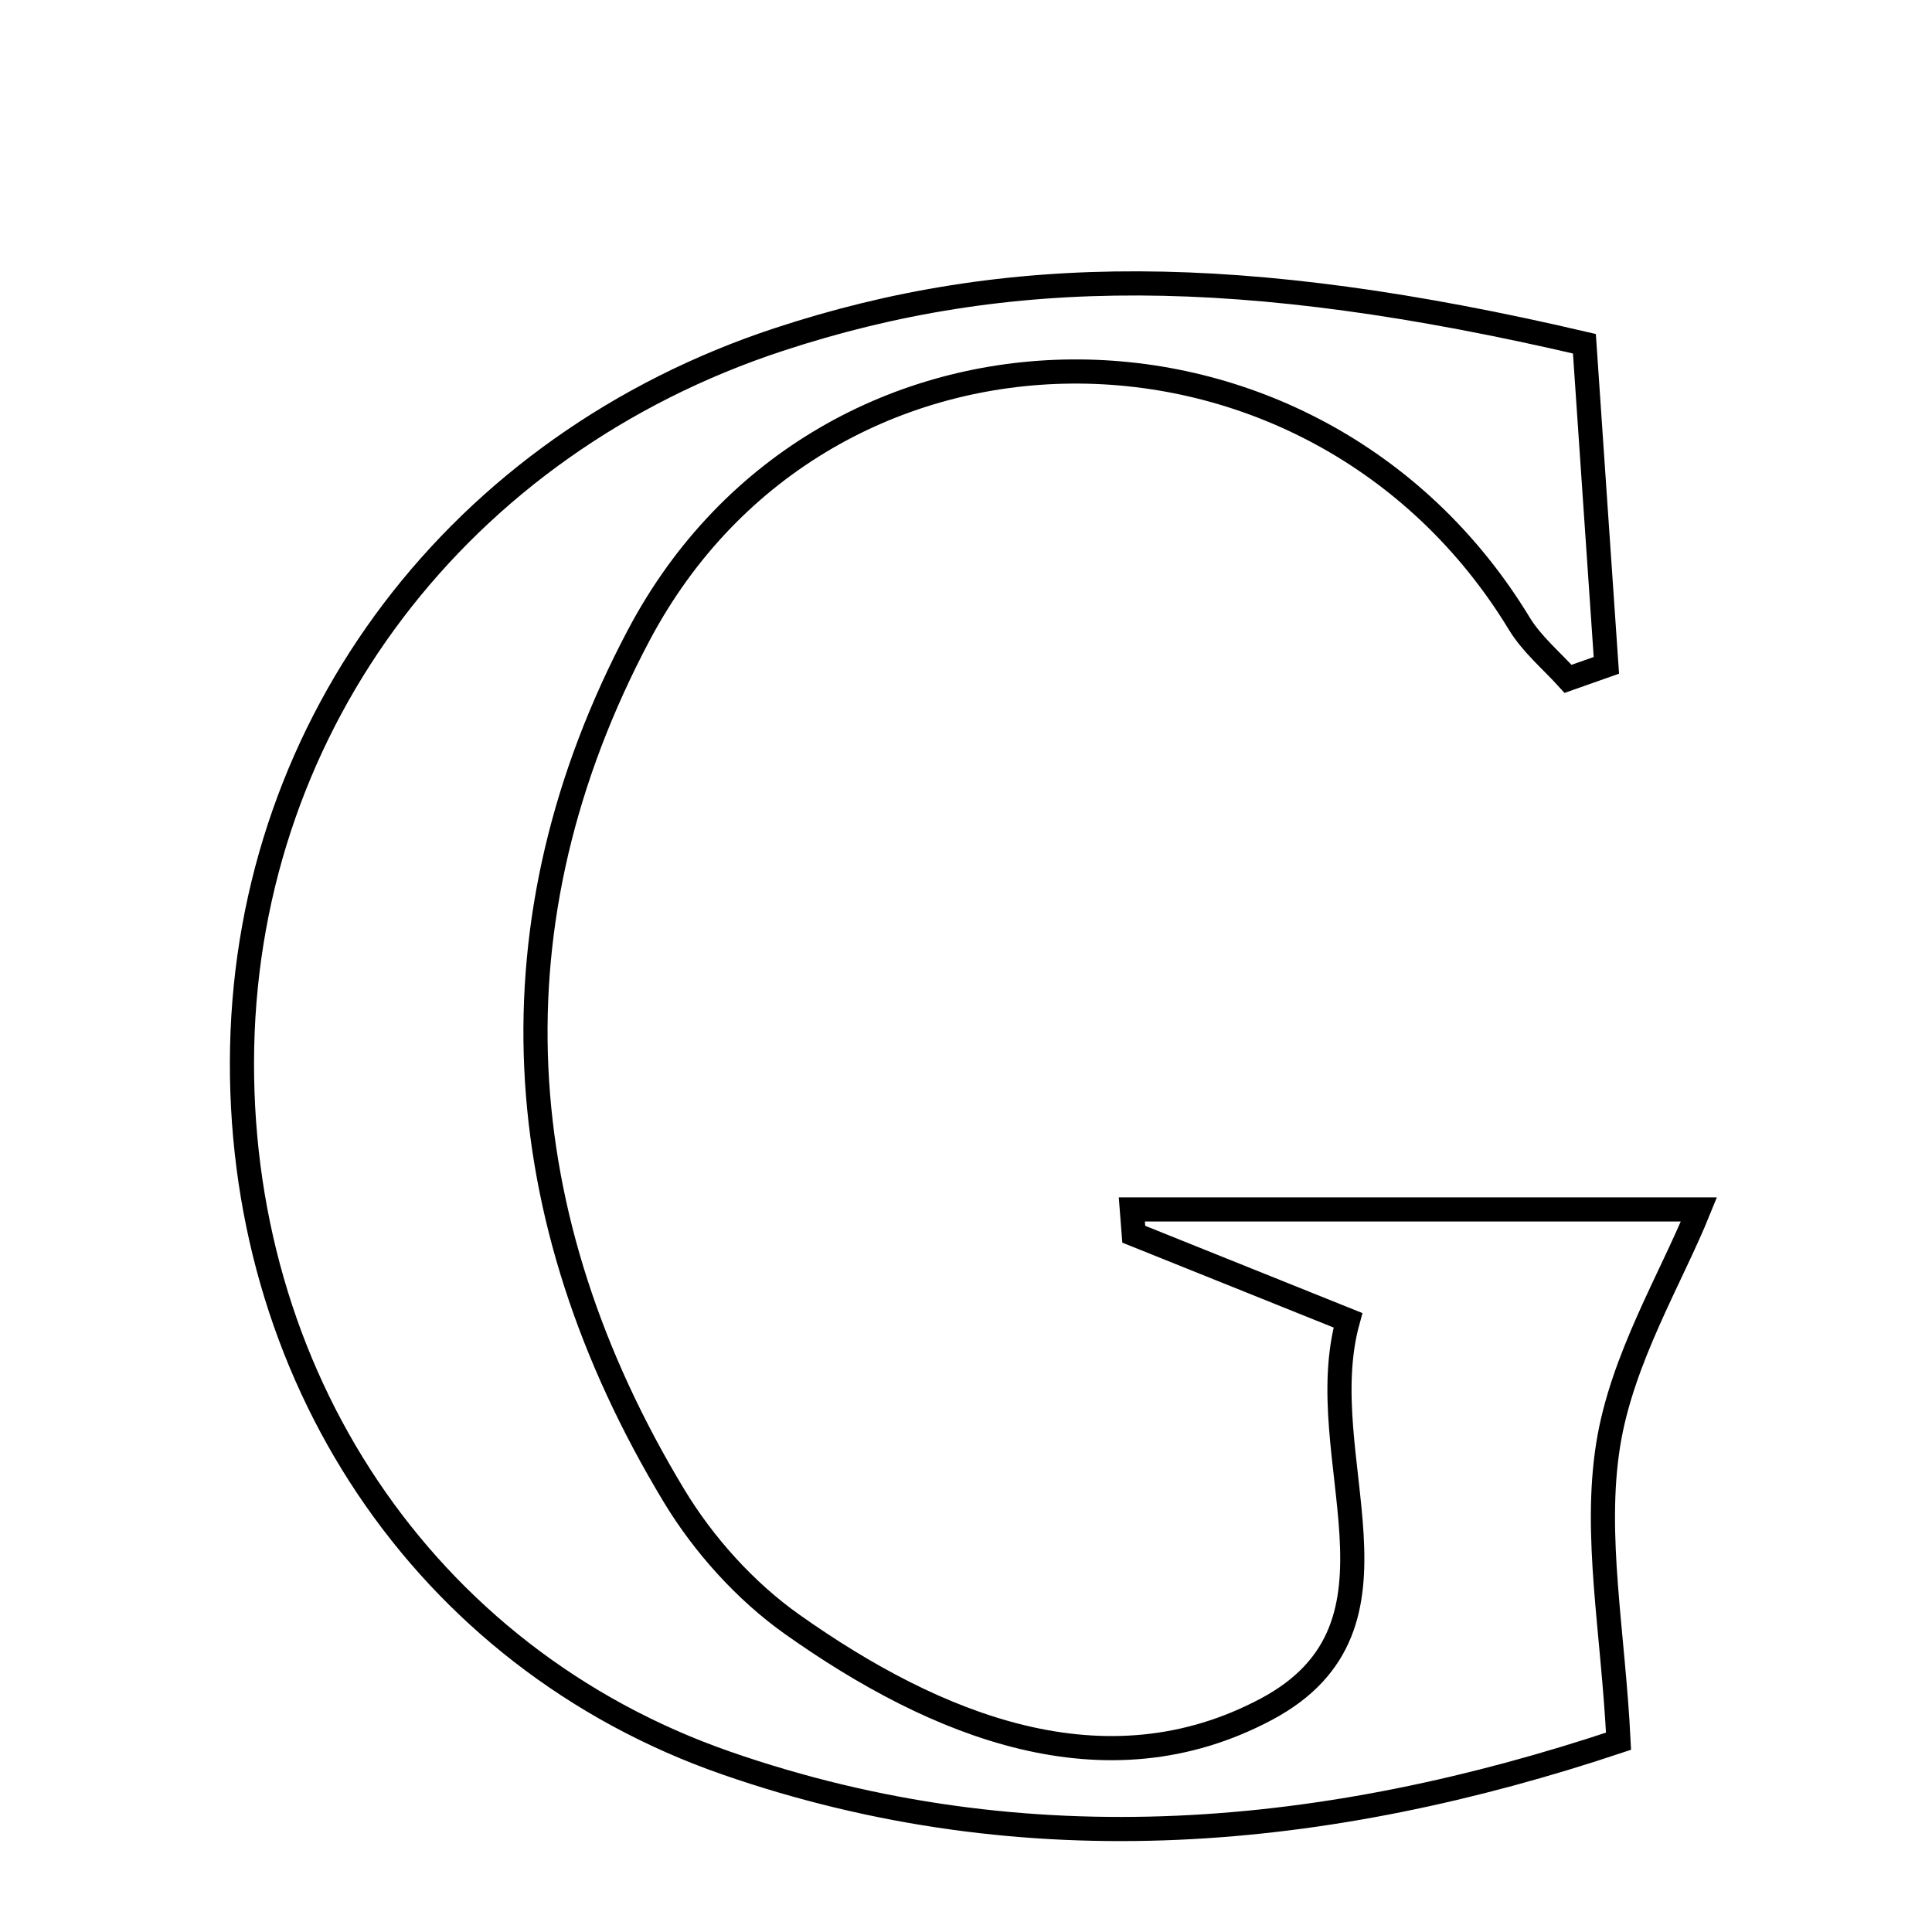 <svg xmlns="http://www.w3.org/2000/svg" viewBox="0.0 0.0 24.0 24.0" height="200px" width="200px"><path fill="none" stroke="black" stroke-width=".3" stroke-opacity="1.0"  filling="0" d="M9.673 4.218 C12.514 3.282 15.429 3.277 19.682 4.27 C19.768 5.543 19.862 6.903 19.955 8.265 C19.796 8.321 19.637 8.377 19.479 8.433 C19.274 8.206 19.029 8.003 18.873 7.746 C16.322 3.548 10.234 3.547 7.935 7.89 C6.053 11.444 6.277 15.111 8.373 18.581 C8.741 19.191 9.262 19.769 9.843 20.18 C11.629 21.444 13.725 22.3 15.732 21.232 C17.679 20.195 16.268 18.117 16.745 16.401 C15.568 15.928 14.826 15.63 14.084 15.332 C14.076 15.23 14.068 15.127 14.06 15.024 C16.477 15.024 18.892 15.024 21.105 15.024 C20.756 15.887 20.146 16.883 19.977 17.949 C19.798 19.076 20.039 20.27 20.106 21.63 C16.507 22.83 12.776 23.207 9.021 21.901 C5.25 20.589 2.921 17.049 3.008 13.002 C3.095 8.967 5.707 5.524 9.673 4.218"></path></svg>